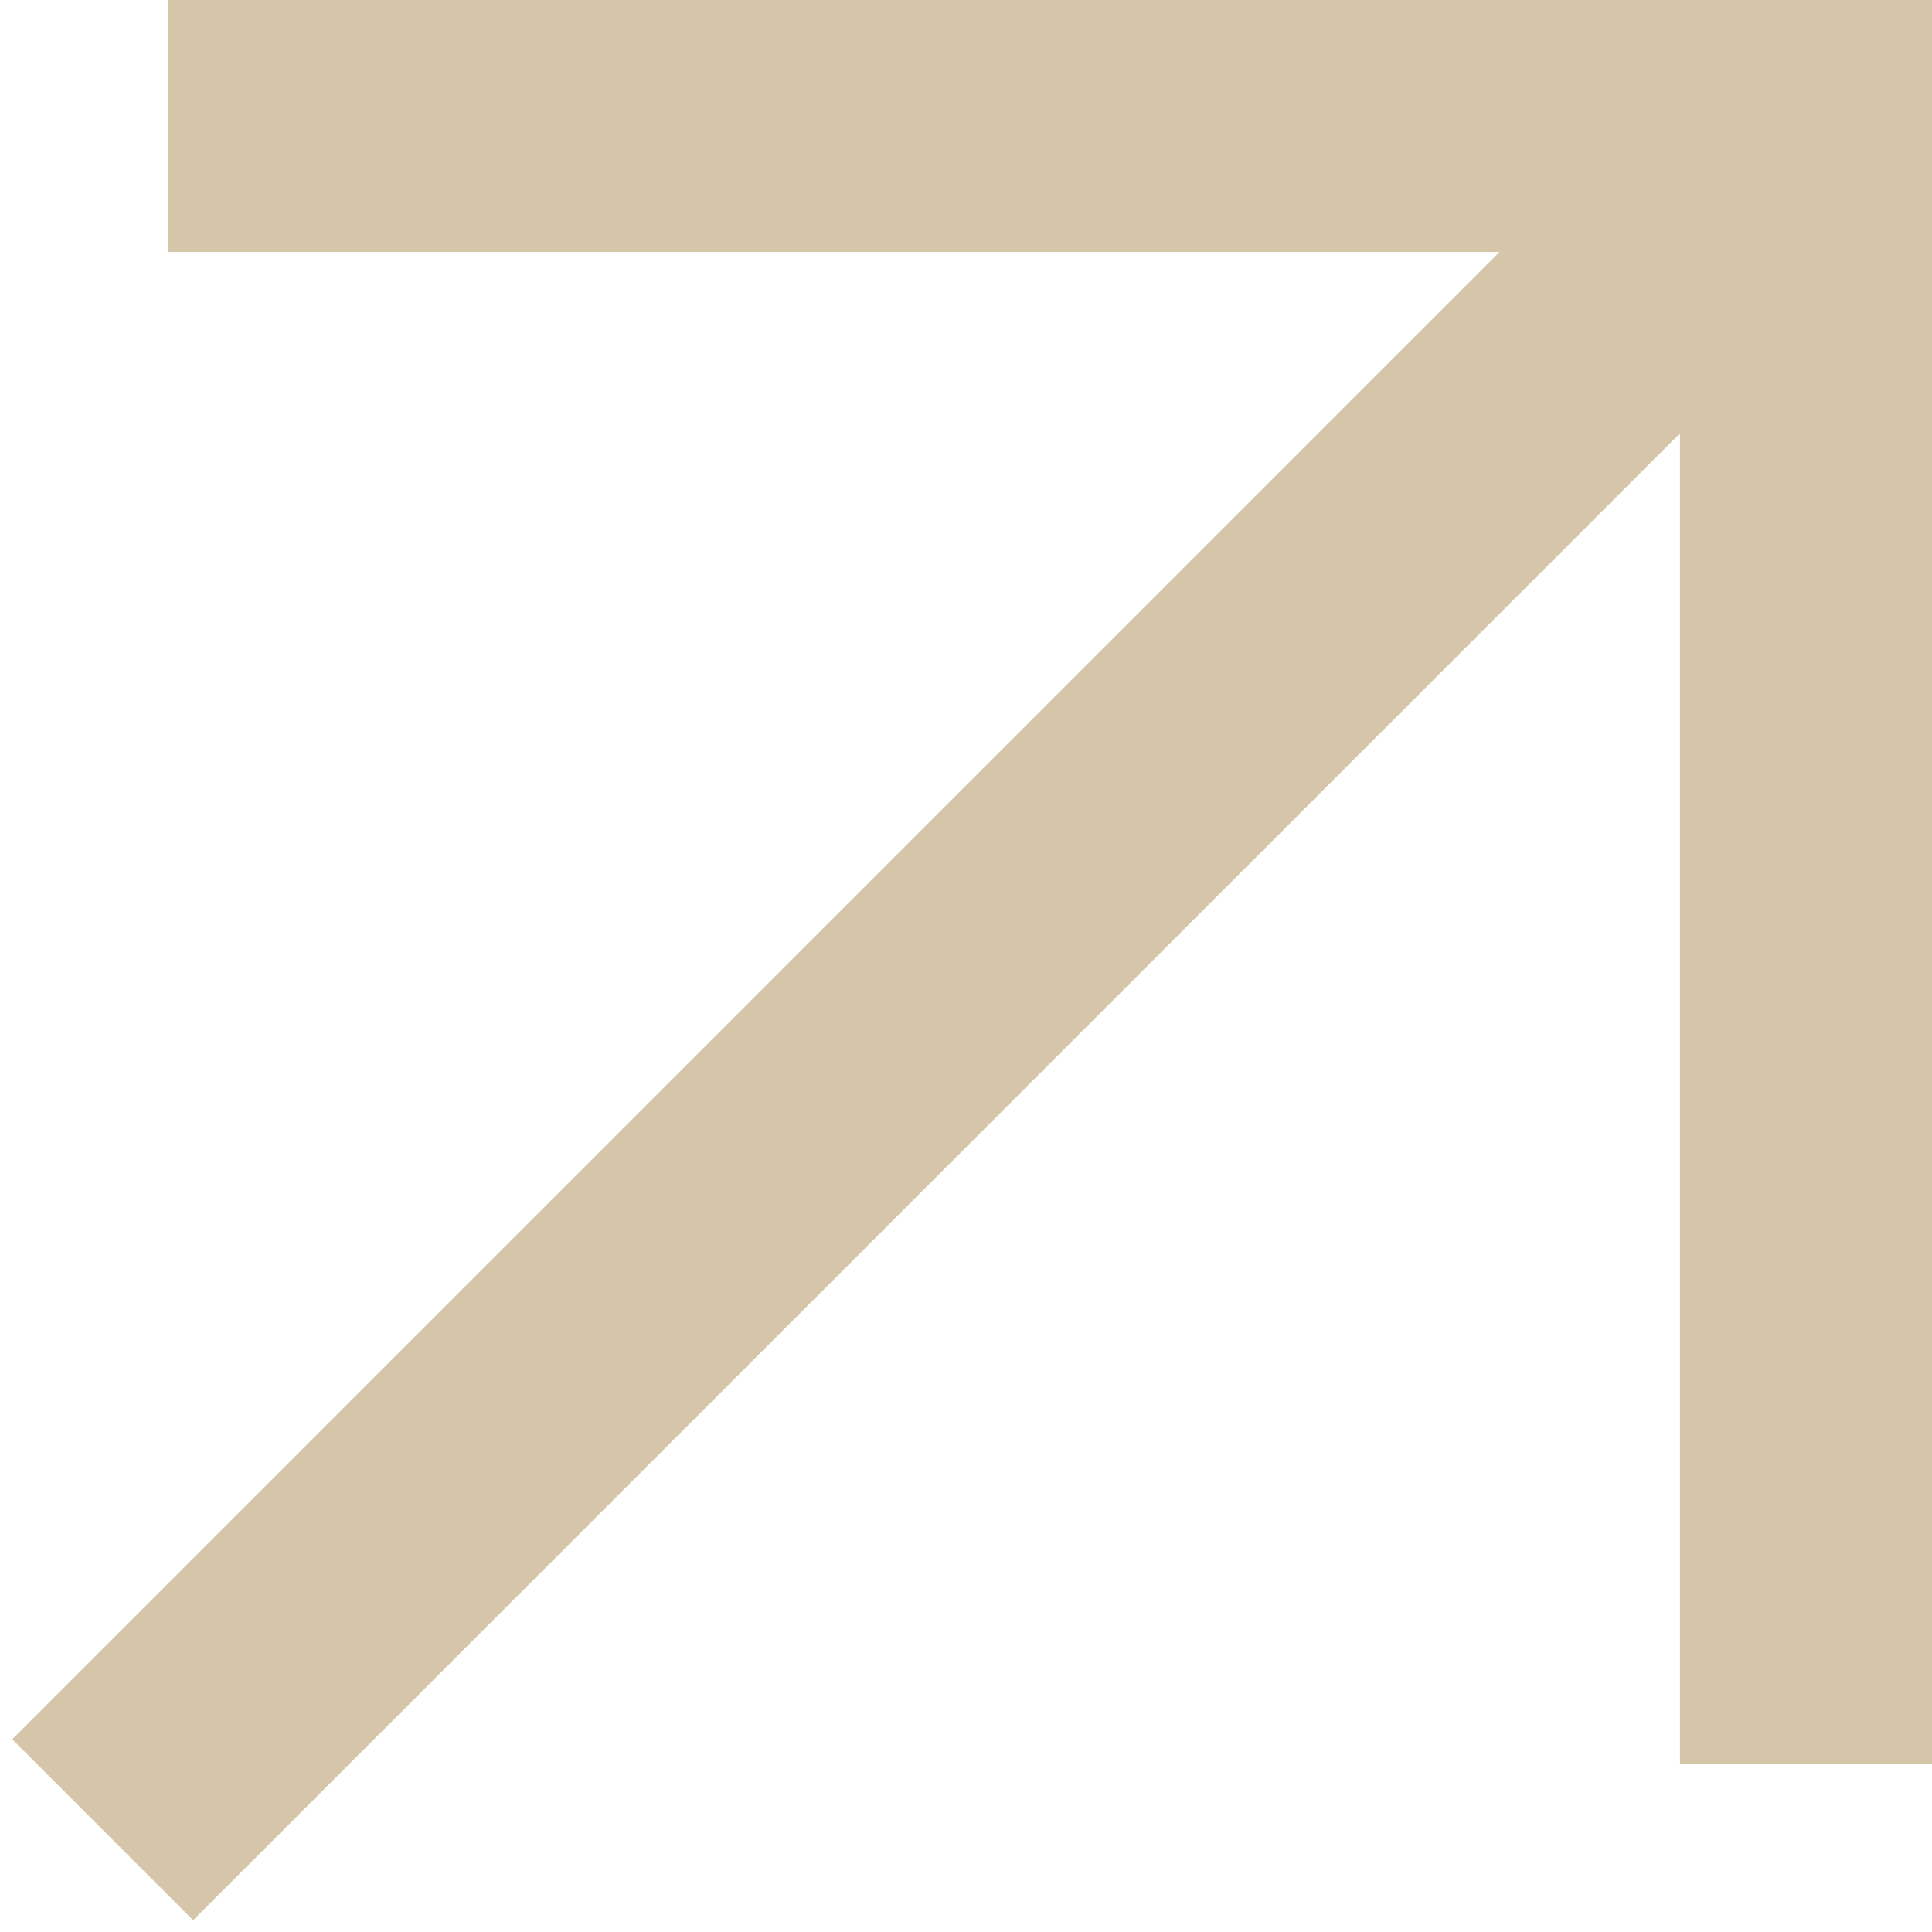 <svg width="23" height="23" viewBox="0 0 23 23" fill="none" xmlns="http://www.w3.org/2000/svg">
<rect x="2" width="21" height="3" fill="#D6C6A9"/>
<rect x="20" y="21" width="21" height="3" transform="rotate(-90 20 21)" fill="#D6C6A9"/>
<rect x="0.145" y="20.706" width="28.383" height="3.046" transform="rotate(-45 0.145 20.706)" fill="#D6C6A9"/>
</svg>
